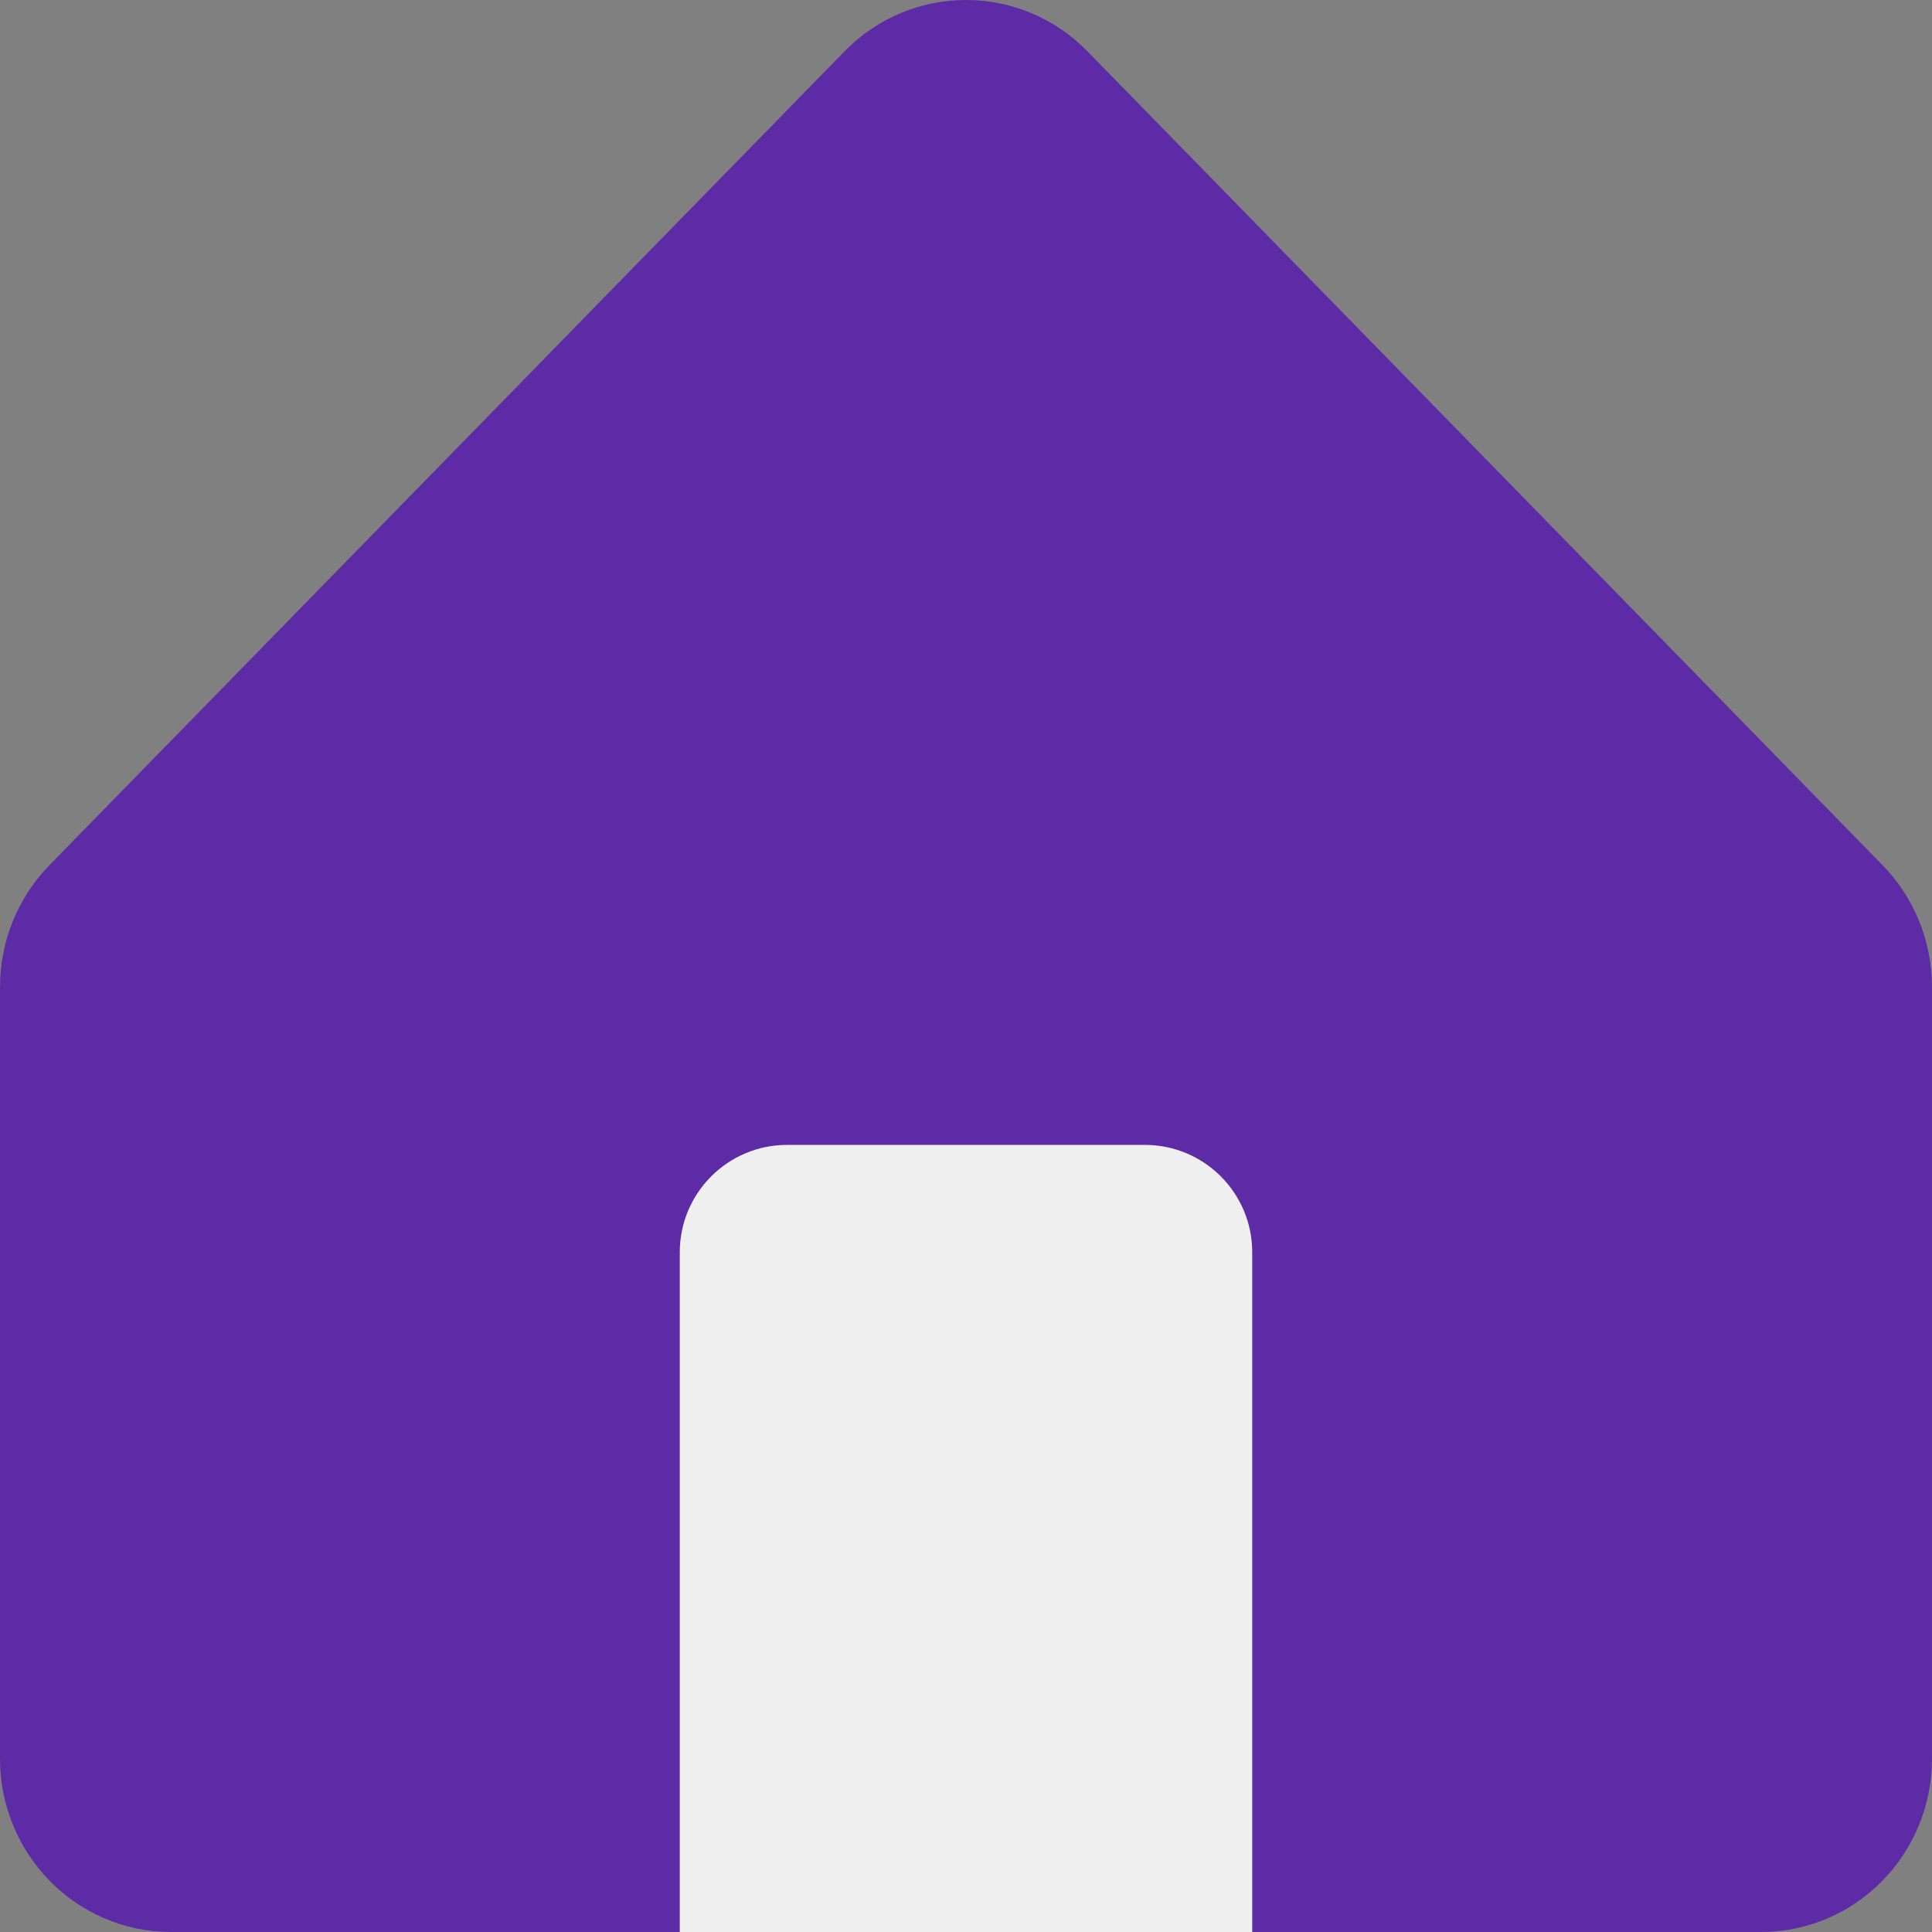 <svg width="27" height="27" viewBox="0 0 27 27" fill="none" xmlns="http://www.w3.org/2000/svg">
<rect x="0" y="0" width="27" height="27" fill="#808080" stroke="none"/>
<path d="M9.333 26H2.389C1.622 26 1 25.363 1 24.578V13.794C1 13.417 1.146 13.056 1.407 12.789L12.518 1.416C13.06 0.861 13.94 0.861 14.482 1.416L25.593 12.789C25.854 13.056 26 13.417 26 13.794V24.578C26 25.363 25.378 26 24.611 26H17.667M9.333 26H17.667ZM9.333 26V21.735V17.47C9.333 16.685 9.955 16.049 10.722 16.049H16.278C17.045 16.049 17.667 16.685 17.667 17.47V26" fill="#5E2BA7"/>
<path d="M9.333 26H2.389C1.622 26 1 25.363 1 24.578V13.794C1 13.417 1.146 13.056 1.407 12.789L12.518 1.416C13.06 0.861 13.94 0.861 14.482 1.416L25.593 12.789C25.854 13.056 26 13.417 26 13.794V24.578C26 25.363 25.378 26 24.611 26H17.667M9.333 26H17.667M9.333 26V21.735V17.47C9.333 16.685 9.955 16.049 10.722 16.049H16.278C17.045 16.049 17.667 16.685 17.667 17.47V26" stroke="#5E2BA7" stroke-width="2" stroke-linejoin="round"/>
<path d="M9.5 17.5C9.5 16.672 10.172 16 11 16H16C16.828 16 17.5 16.672 17.5 17.5V27H9.5V17.5Z" fill="#EFEFEF"/>
</svg>
